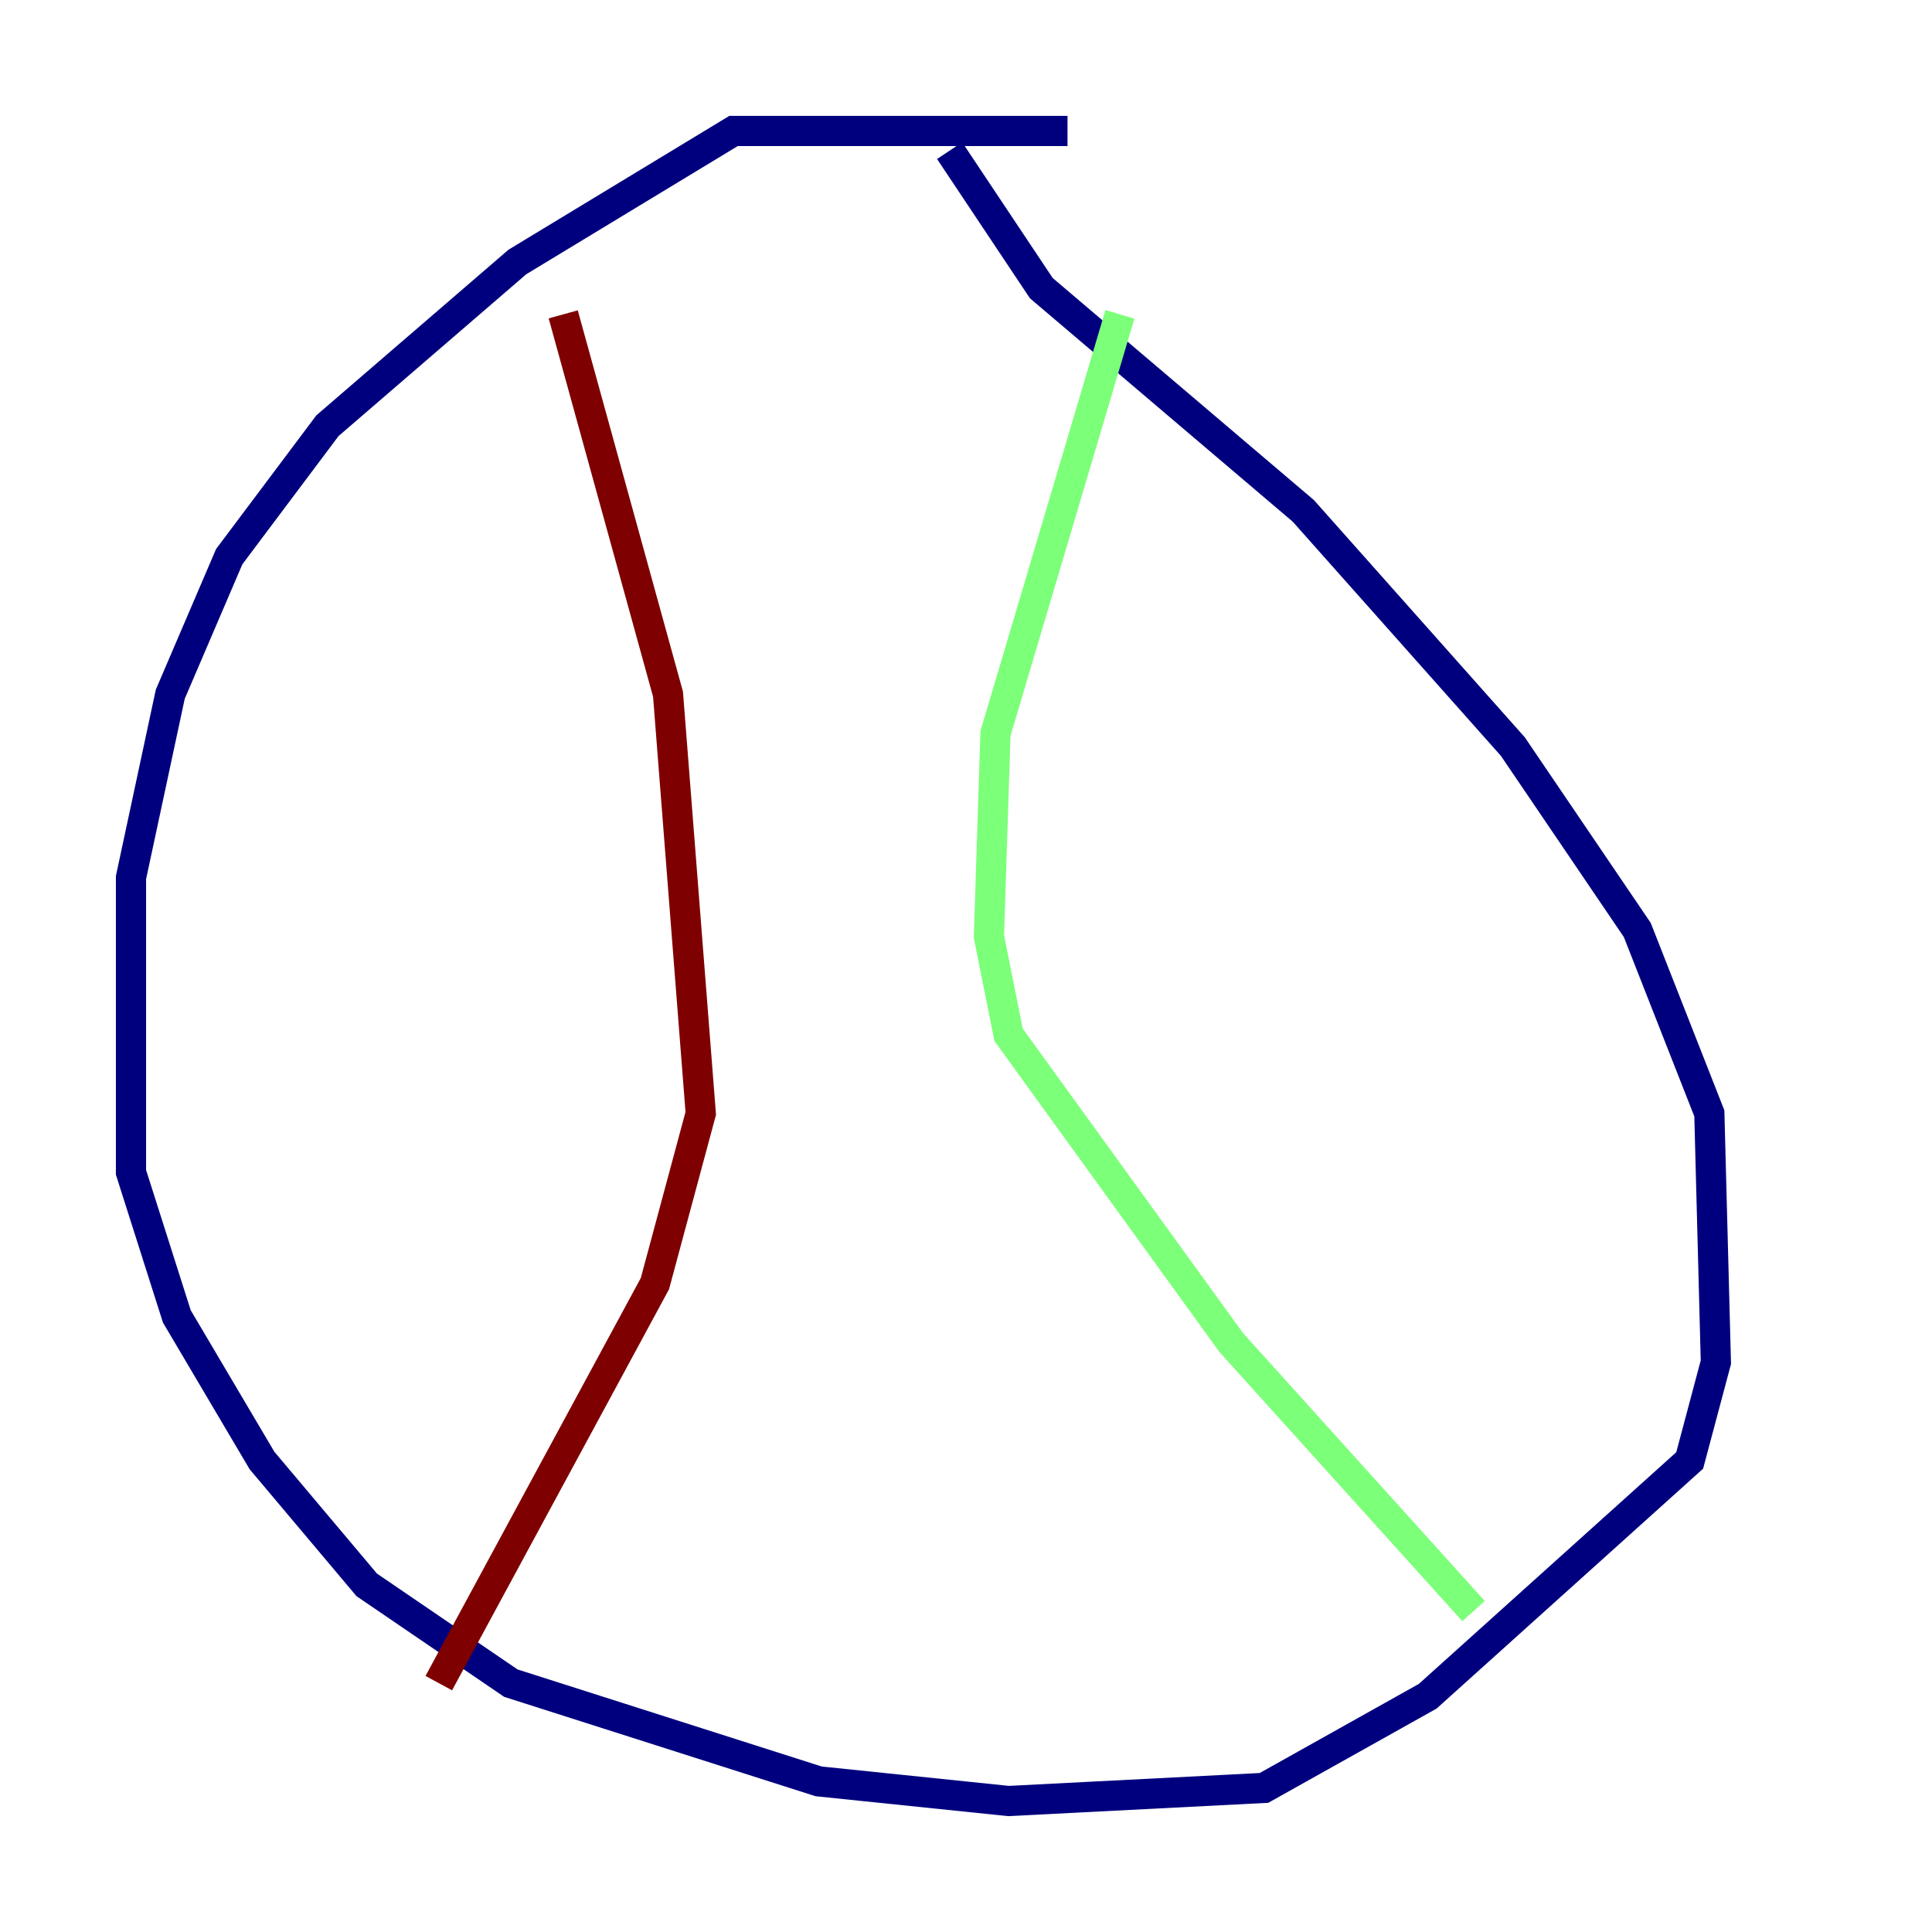 <?xml version="1.0" encoding="utf-8" ?>
<svg baseProfile="tiny" height="128" version="1.2" viewBox="0,0,128,128" width="128" xmlns="http://www.w3.org/2000/svg" xmlns:ev="http://www.w3.org/2001/xml-events" xmlns:xlink="http://www.w3.org/1999/xlink"><defs /><polyline fill="none" points="70.725,8.678 48.597,8.678 34.278,17.356 21.695,28.203 15.186,36.881 11.281,45.993 8.678,58.142 8.678,77.668 11.715,87.214 17.356,96.759 24.298,105.003 33.844,111.512 54.237,118.02 66.82,119.322 83.742,118.454 94.59,112.38 111.946,96.759 113.681,90.251 113.248,73.763 108.475,61.614 100.231,49.464 86.346,33.844 68.99,19.091 62.915,9.98" stroke="#00007f" stroke-width="2" /><polyline fill="none" points="74.197,20.827 65.953,48.597 65.519,62.047 66.82,68.556 81.573,88.949 97.627,106.739" stroke="#7cff79" stroke-width="2" /><polyline fill="none" points="37.315,20.827 44.258,45.993 46.427,73.763 43.39,85.044 29.071,111.512" stroke="#7f0000" stroke-width="2" /></svg>